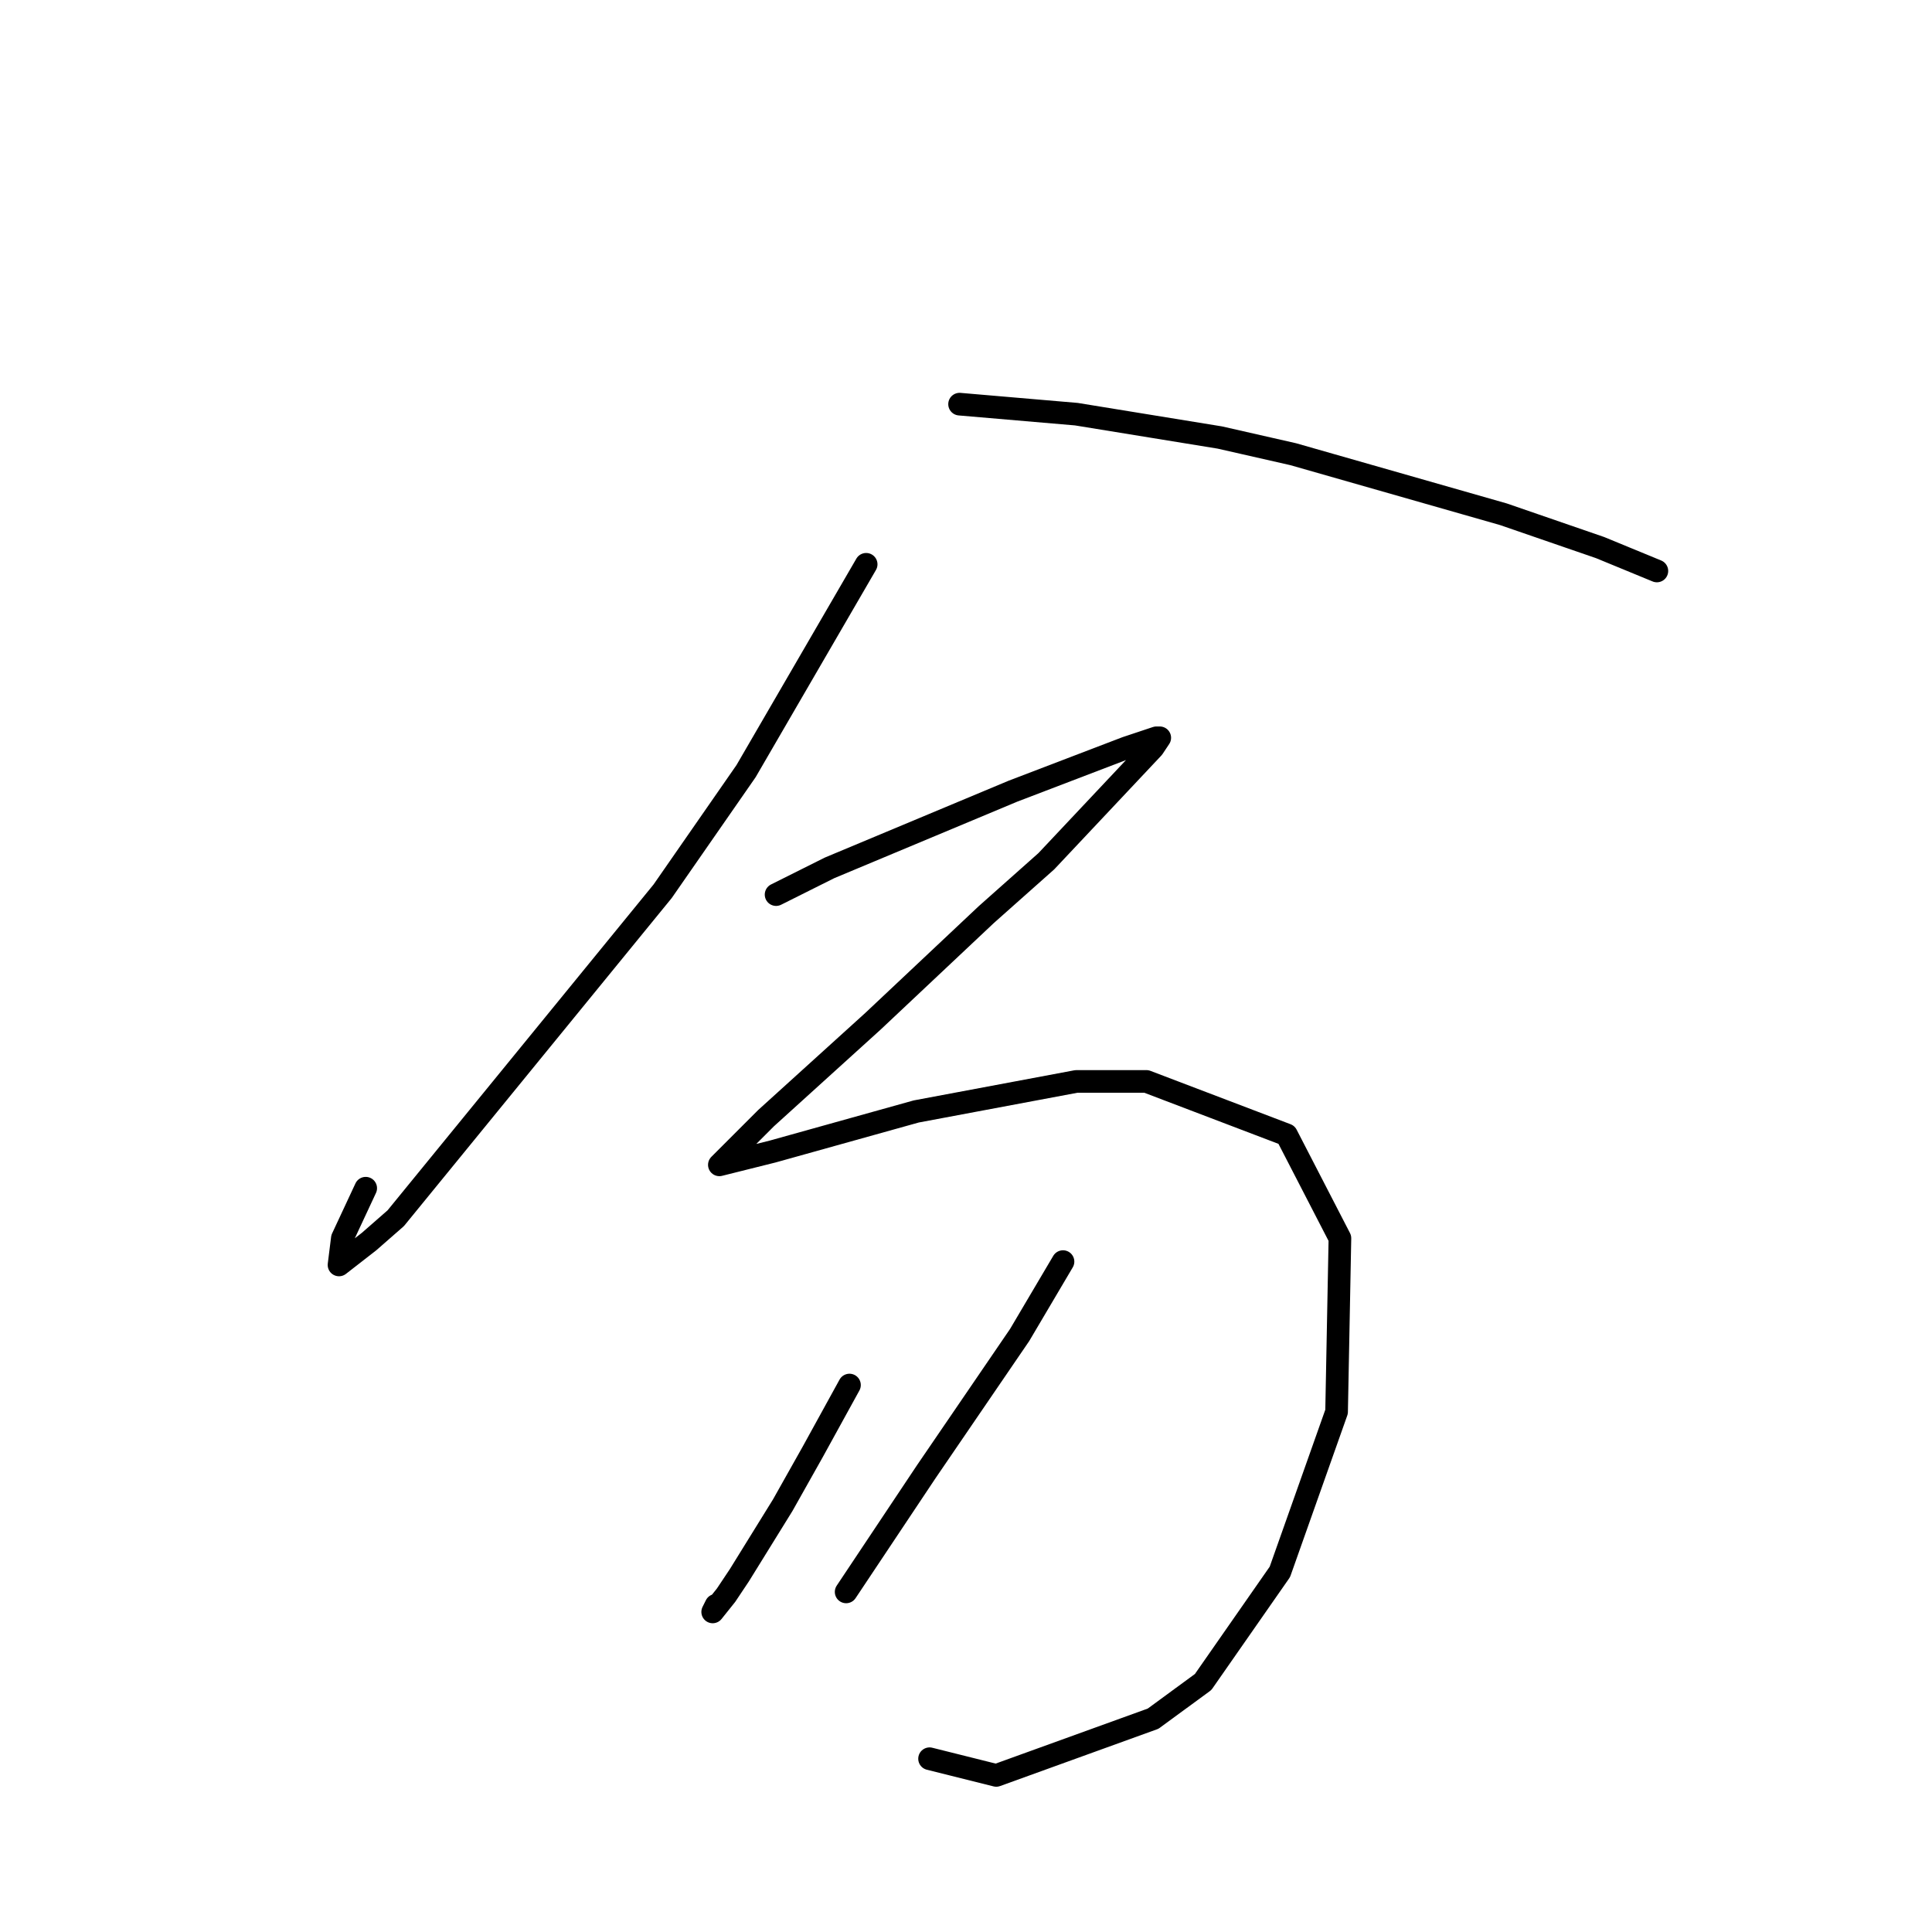 <?xml version="1.0" standalone="no"?>
    <svg width="256" height="256" xmlns="http://www.w3.org/2000/svg" version="1.1">
    <polyline stroke="black" stroke-width="3" stroke-linecap="round" fill="transparent" stroke-linejoin="round" points="114.771 74.773 98.856 102.182 87.804 118.097 52.437 161.422 48.9 164.516 44.921 167.611 45.363 164.074 48.458 157.443 48.458 157.443 " />
        <polyline stroke="black" stroke-width="3" stroke-linecap="round" fill="transparent" stroke-linejoin="round" points="127.149 53.553 142.622 54.879 161.632 57.973 171.358 60.184 199.209 68.141 212.03 72.562 219.545 75.657 219.545 75.657 " />
        <polyline stroke="black" stroke-width="3" stroke-linecap="round" fill="transparent" stroke-linejoin="round" points="102.835 118.539 109.908 115.002 134.223 104.835 149.254 99.087 153.232 97.761 153.674 97.761 152.79 99.087 138.644 114.118 130.686 121.192 115.655 135.338 101.508 148.159 96.203 153.464 95.319 154.348 102.392 152.58 121.402 147.275 142.622 143.296 151.906 143.296 170.474 150.369 177.547 164.074 177.105 187.063 169.59 208.283 159.422 222.872 152.79 227.734 132.012 235.25 123.171 233.04 123.171 233.04 " />
        <polyline stroke="black" stroke-width="3" stroke-linecap="round" fill="transparent" stroke-linejoin="round" points="112.56 183.526 107.697 192.368 103.719 199.441 97.972 208.725 96.203 211.377 94.435 213.588 94.877 212.704 94.877 212.704 " />
        <polyline stroke="black" stroke-width="3" stroke-linecap="round" fill="transparent" stroke-linejoin="round" points="140.854 167.169 135.107 176.895 122.728 195.02 112.118 210.935 112.118 210.935 " />
        </svg>